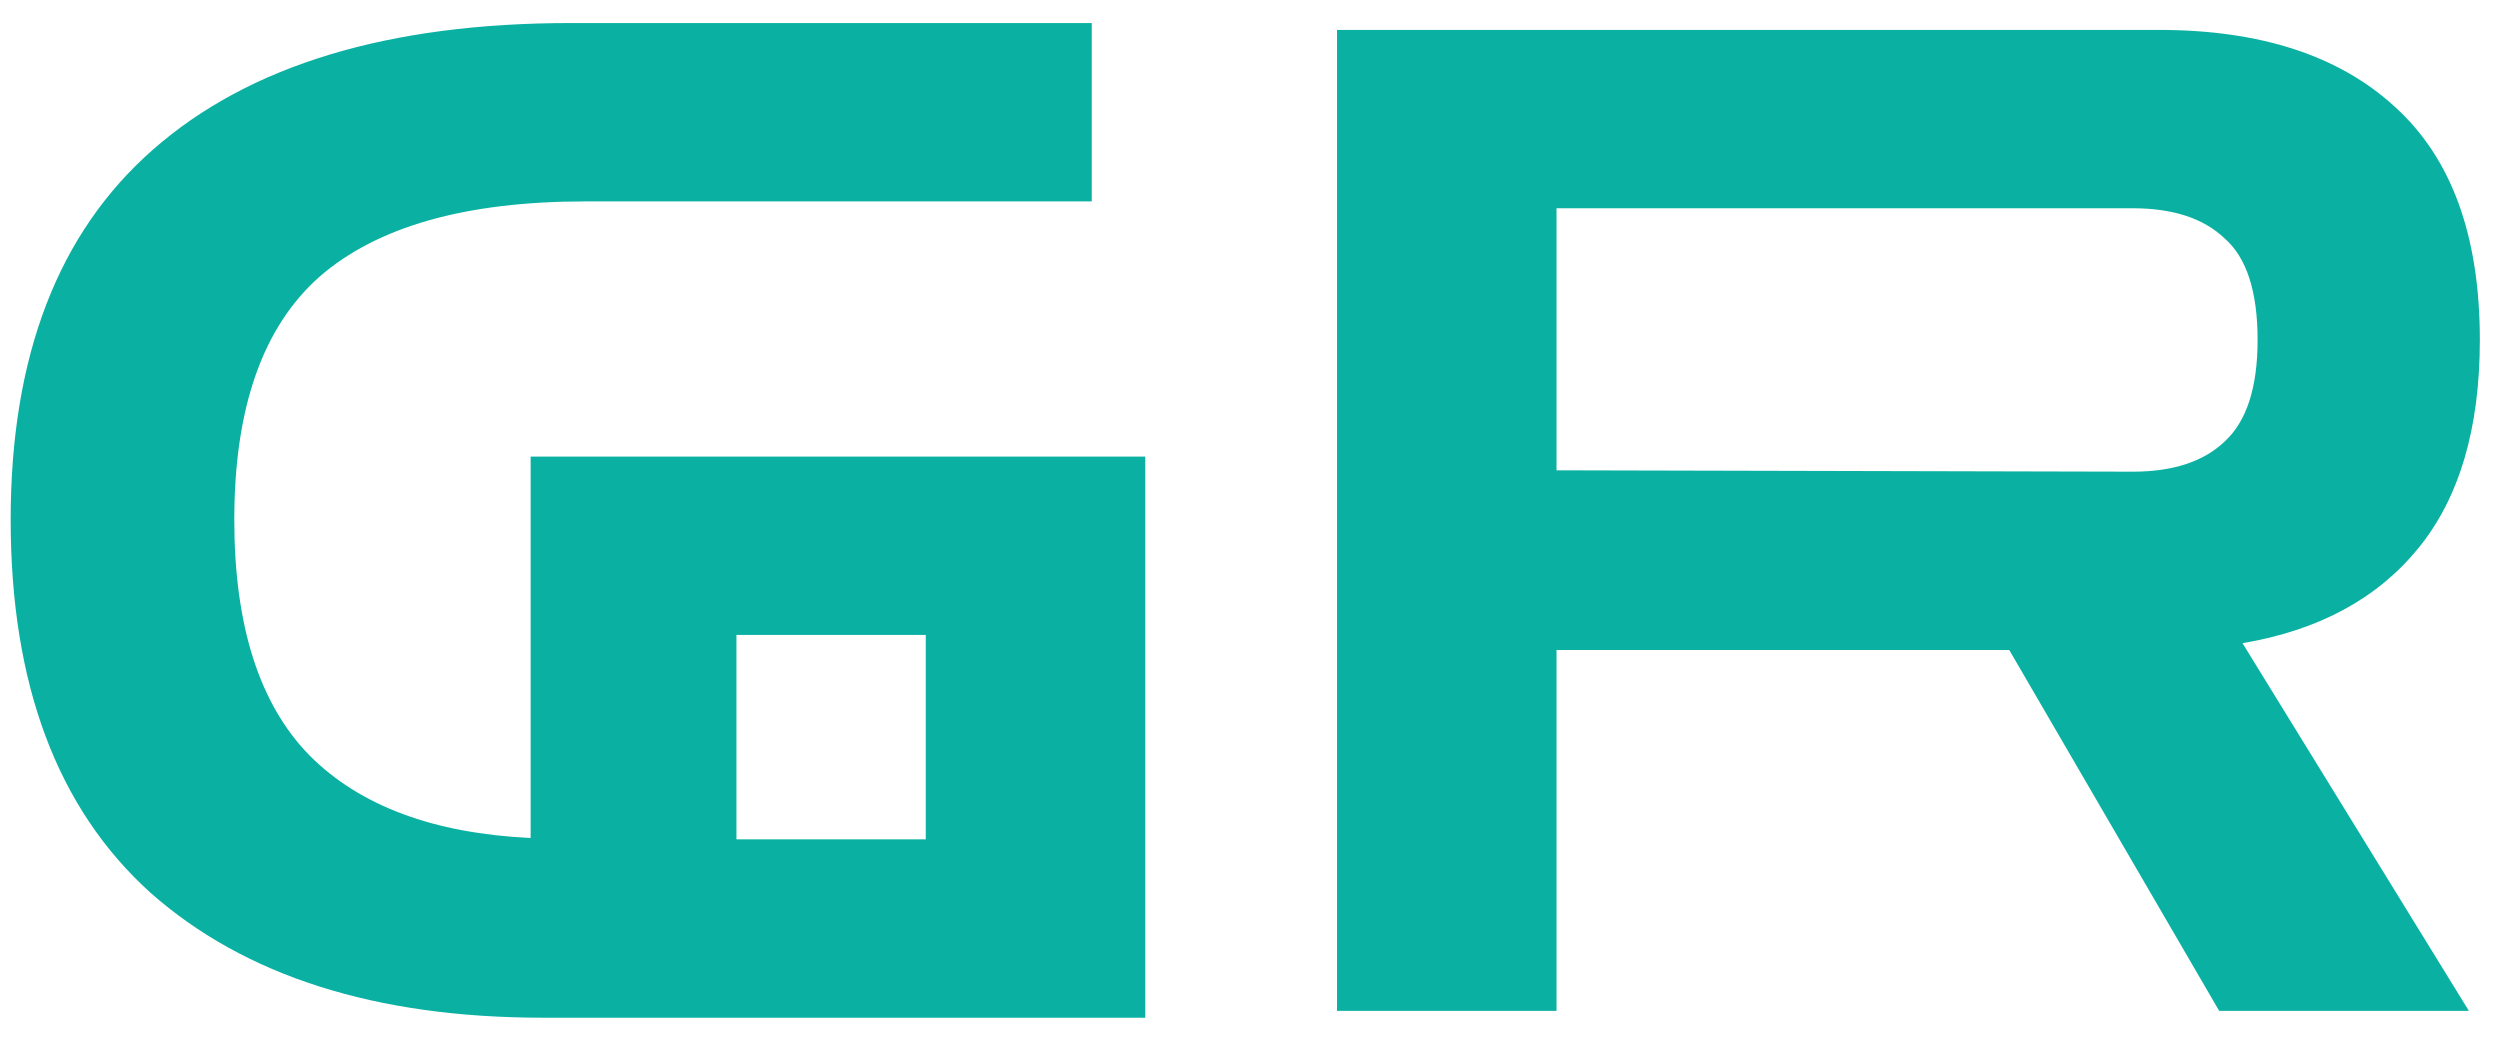 <svg width="82" height="34" viewBox="0 0 82 34" fill="none" xmlns="http://www.w3.org/2000/svg">
<path d="M17.81 33.381C12.32 33.381 8.03 32.016 4.94 29.286C1.88 26.526 0.35 22.446 0.35 17.046C0.35 11.676 1.91 7.626 5.03 4.896C8.18 2.136 12.74 0.756 18.71 0.756H35.81V6.606H19.205C15.275 6.606 12.365 7.431 10.475 9.081C8.615 10.731 7.685 13.386 7.685 17.046C7.685 20.526 8.51 23.106 10.16 24.786C11.81 26.436 14.225 27.336 17.405 27.486V14.976H37.565V33.381H17.81ZM24.155 27.531H30.365V20.826H24.155V27.531ZM43.854 33.156V0.981H70.809C74.139 0.981 76.719 1.821 78.549 3.501C80.409 5.181 81.339 7.731 81.339 11.151C81.339 14.061 80.664 16.341 79.314 17.991C77.964 19.641 76.044 20.676 73.554 21.096L80.979 33.156H72.789L65.904 21.321H51.054V33.156H43.854ZM69.954 6.831H51.054V15.426L69.954 15.471C71.274 15.471 72.279 15.141 72.969 14.481C73.689 13.821 74.049 12.711 74.049 11.151C74.049 9.561 73.689 8.451 72.969 7.821C72.279 7.161 71.274 6.831 69.954 6.831Z" fill="#0AB1A3"/>
</svg>
